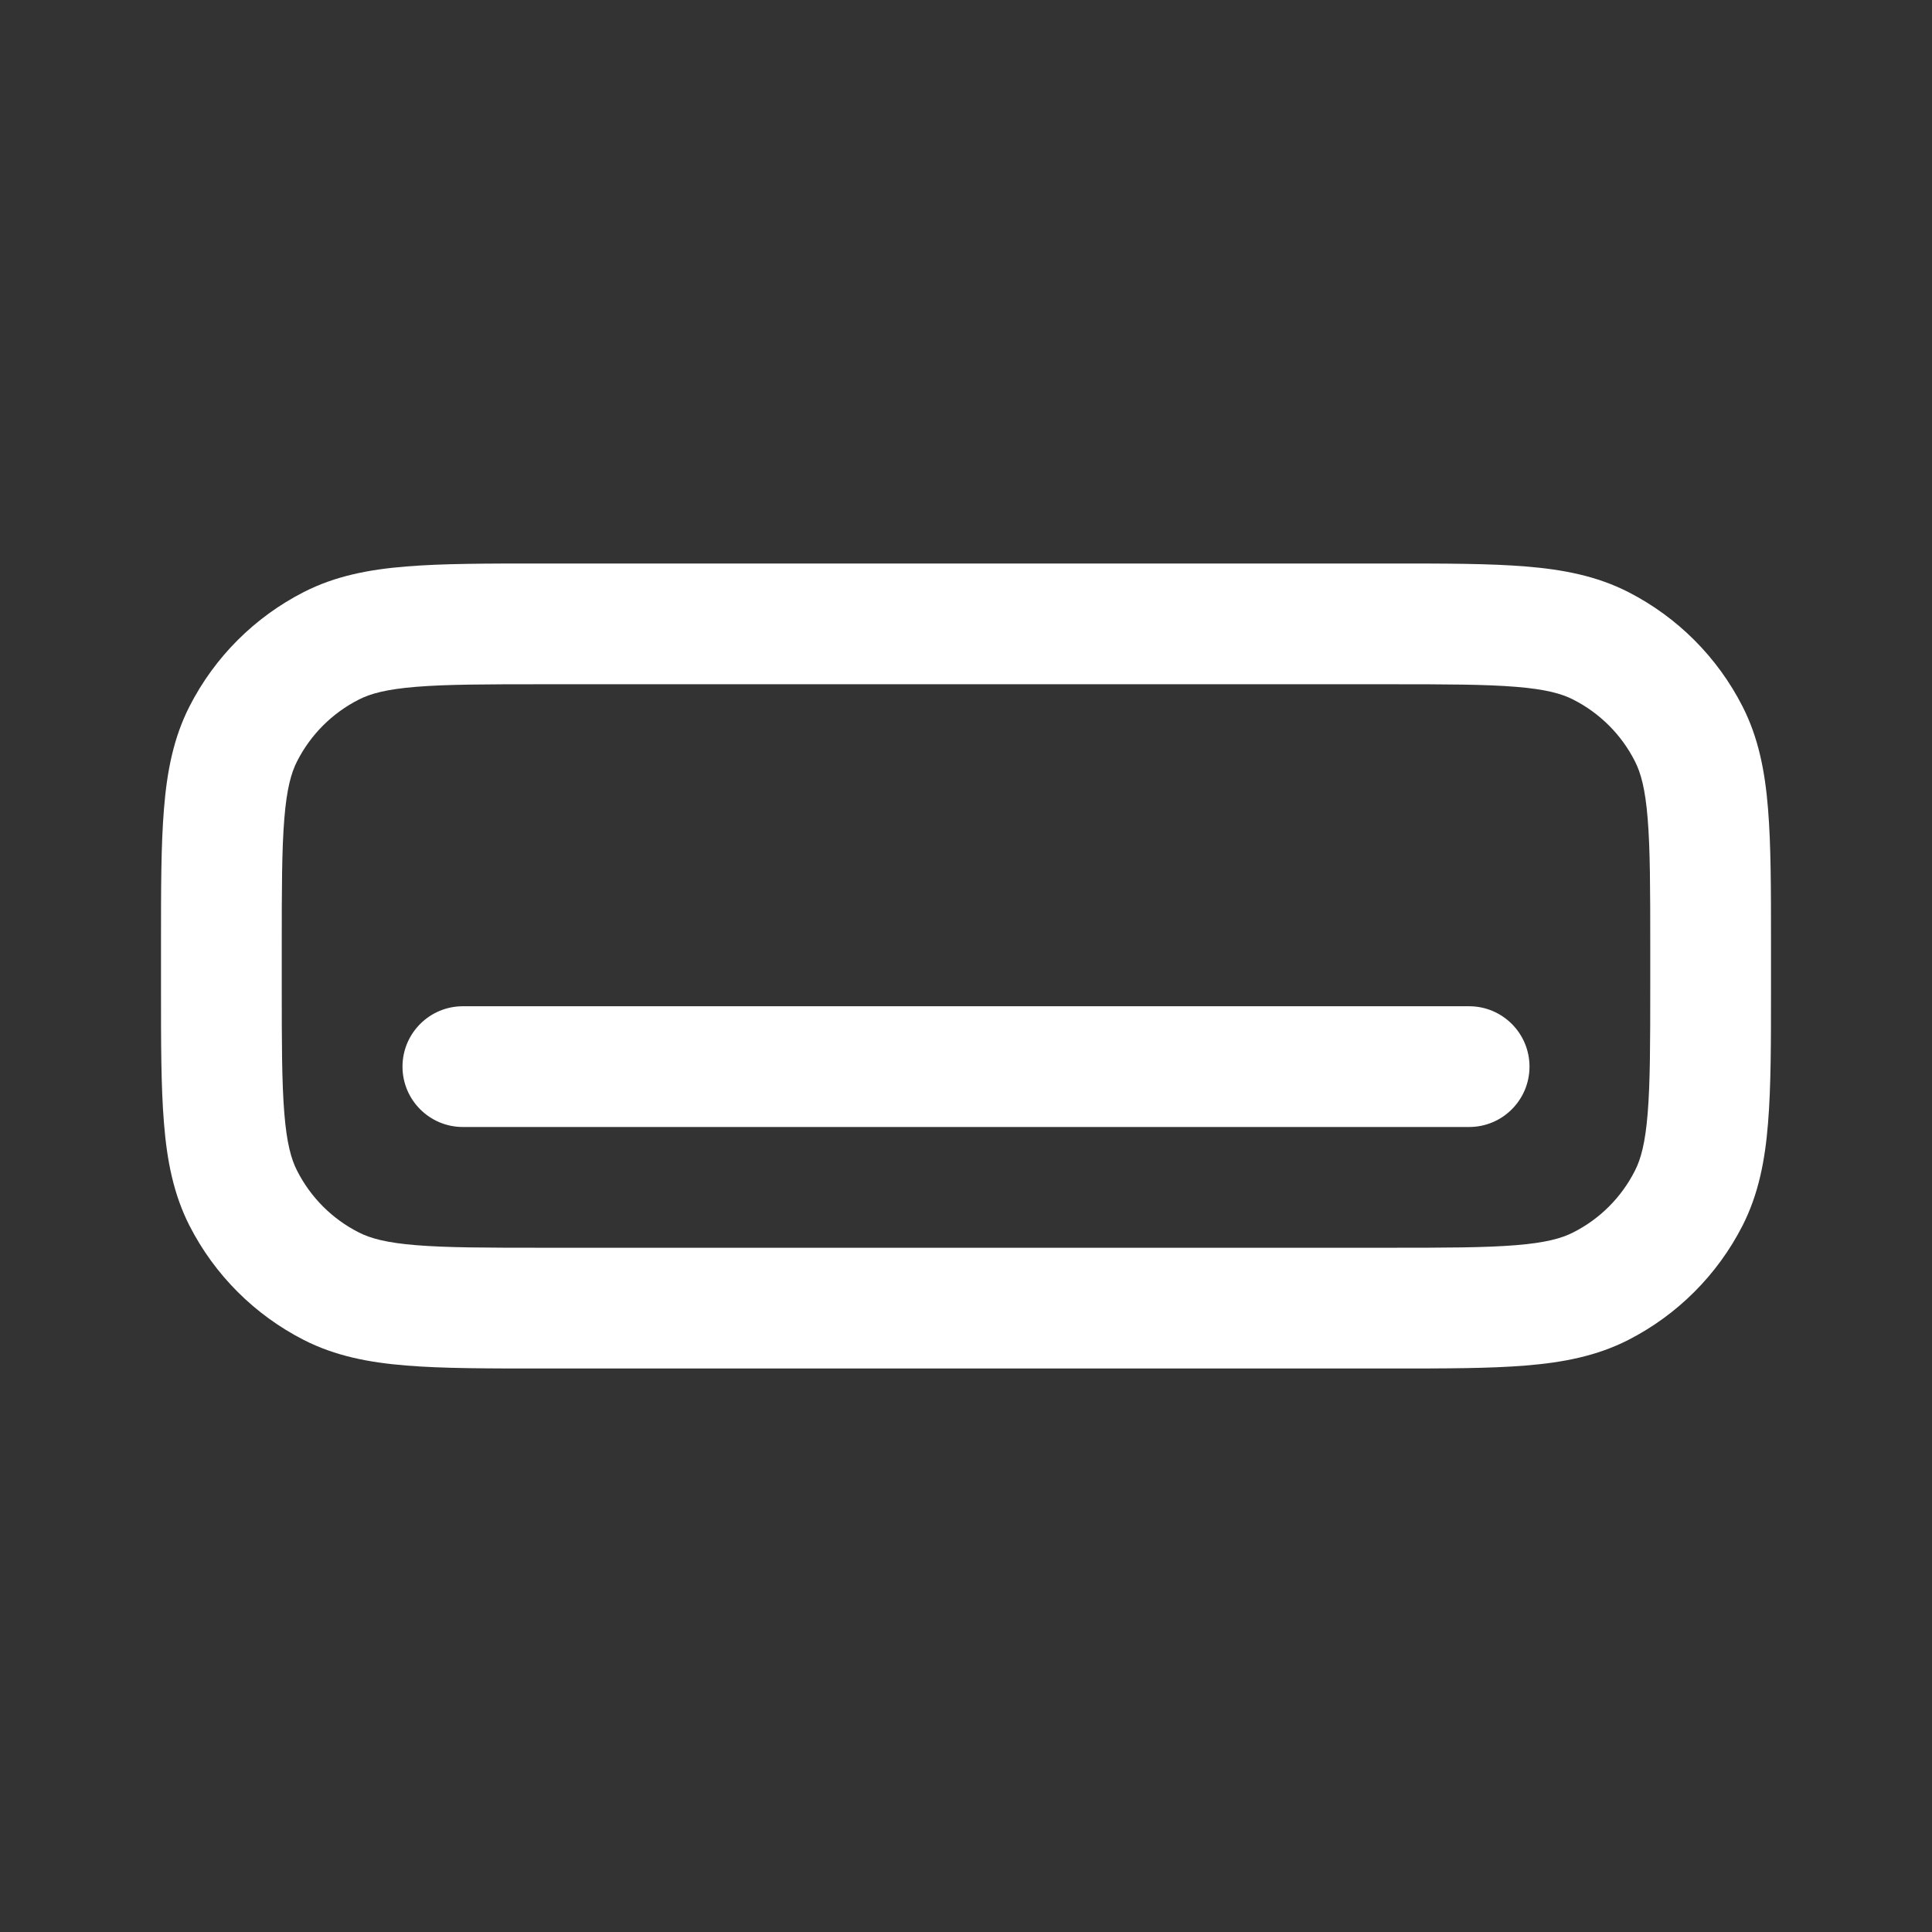 <svg width="24" height="24" viewBox="0 0 24 24" fill="none" xmlns="http://www.w3.org/2000/svg">
<rect x="0" y="0" width="24" height="24" fill="#333333" stroke="none"/>
<path d="M5.75 12.5C5.336 12.5 5 12.836 5 13.25C5 13.664 5.336 14 5.75 14H18.25C18.664 14 19 13.664 19 13.25C19 12.836 18.664 12.5 18.25 12.5H5.75Z" fill="white"/>
<path fill-rule="evenodd" clip-rule="evenodd" d="M6.719 7C6.045 7 5.495 7 5.047 7.037C4.584 7.074 4.165 7.155 3.775 7.354C3.163 7.666 2.666 8.163 2.354 8.775C2.155 9.165 2.074 9.584 2.037 10.047C2 10.495 2 11.045 2 11.719V12.281C2 12.955 2 13.505 2.037 13.953C2.074 14.416 2.155 14.835 2.354 15.226C2.666 15.837 3.163 16.334 3.775 16.646C4.165 16.845 4.584 16.926 5.047 16.963C5.494 17 6.045 17 6.719 17H17.281C17.955 17 18.506 17 18.953 16.963C19.416 16.926 19.835 16.845 20.226 16.646C20.837 16.334 21.334 15.837 21.646 15.226C21.845 14.835 21.926 14.416 21.963 13.953C22 13.505 22 12.955 22 12.281V11.719C22 11.045 22 10.495 21.963 10.047C21.926 9.584 21.845 9.165 21.646 8.775C21.334 8.163 20.837 7.666 20.226 7.354C19.835 7.155 19.416 7.074 18.953 7.037C18.506 7 17.955 7 17.281 7H6.719ZM4.456 8.691C4.6 8.617 4.799 8.562 5.169 8.532C5.548 8.501 6.038 8.5 6.75 8.5H17.25C17.962 8.5 18.452 8.501 18.831 8.532C19.201 8.562 19.4 8.617 19.544 8.691C19.874 8.859 20.142 9.126 20.309 9.456C20.383 9.6 20.438 9.799 20.468 10.169C20.499 10.548 20.5 11.038 20.5 11.75V12.25C20.5 12.962 20.499 13.452 20.468 13.831C20.438 14.201 20.383 14.4 20.309 14.544C20.142 14.874 19.874 15.142 19.544 15.309C19.4 15.383 19.201 15.438 18.831 15.468C18.452 15.499 17.962 15.5 17.25 15.5H6.75C6.038 15.5 5.548 15.499 5.169 15.468C4.799 15.438 4.6 15.383 4.456 15.309C4.126 15.142 3.859 14.874 3.691 14.544C3.617 14.4 3.562 14.201 3.532 13.831C3.501 13.452 3.5 12.962 3.5 12.25V11.75C3.5 11.038 3.501 10.548 3.532 10.169C3.562 9.799 3.617 9.6 3.691 9.456C3.859 9.126 4.126 8.859 4.456 8.691Z" fill="white"/>
</svg>
